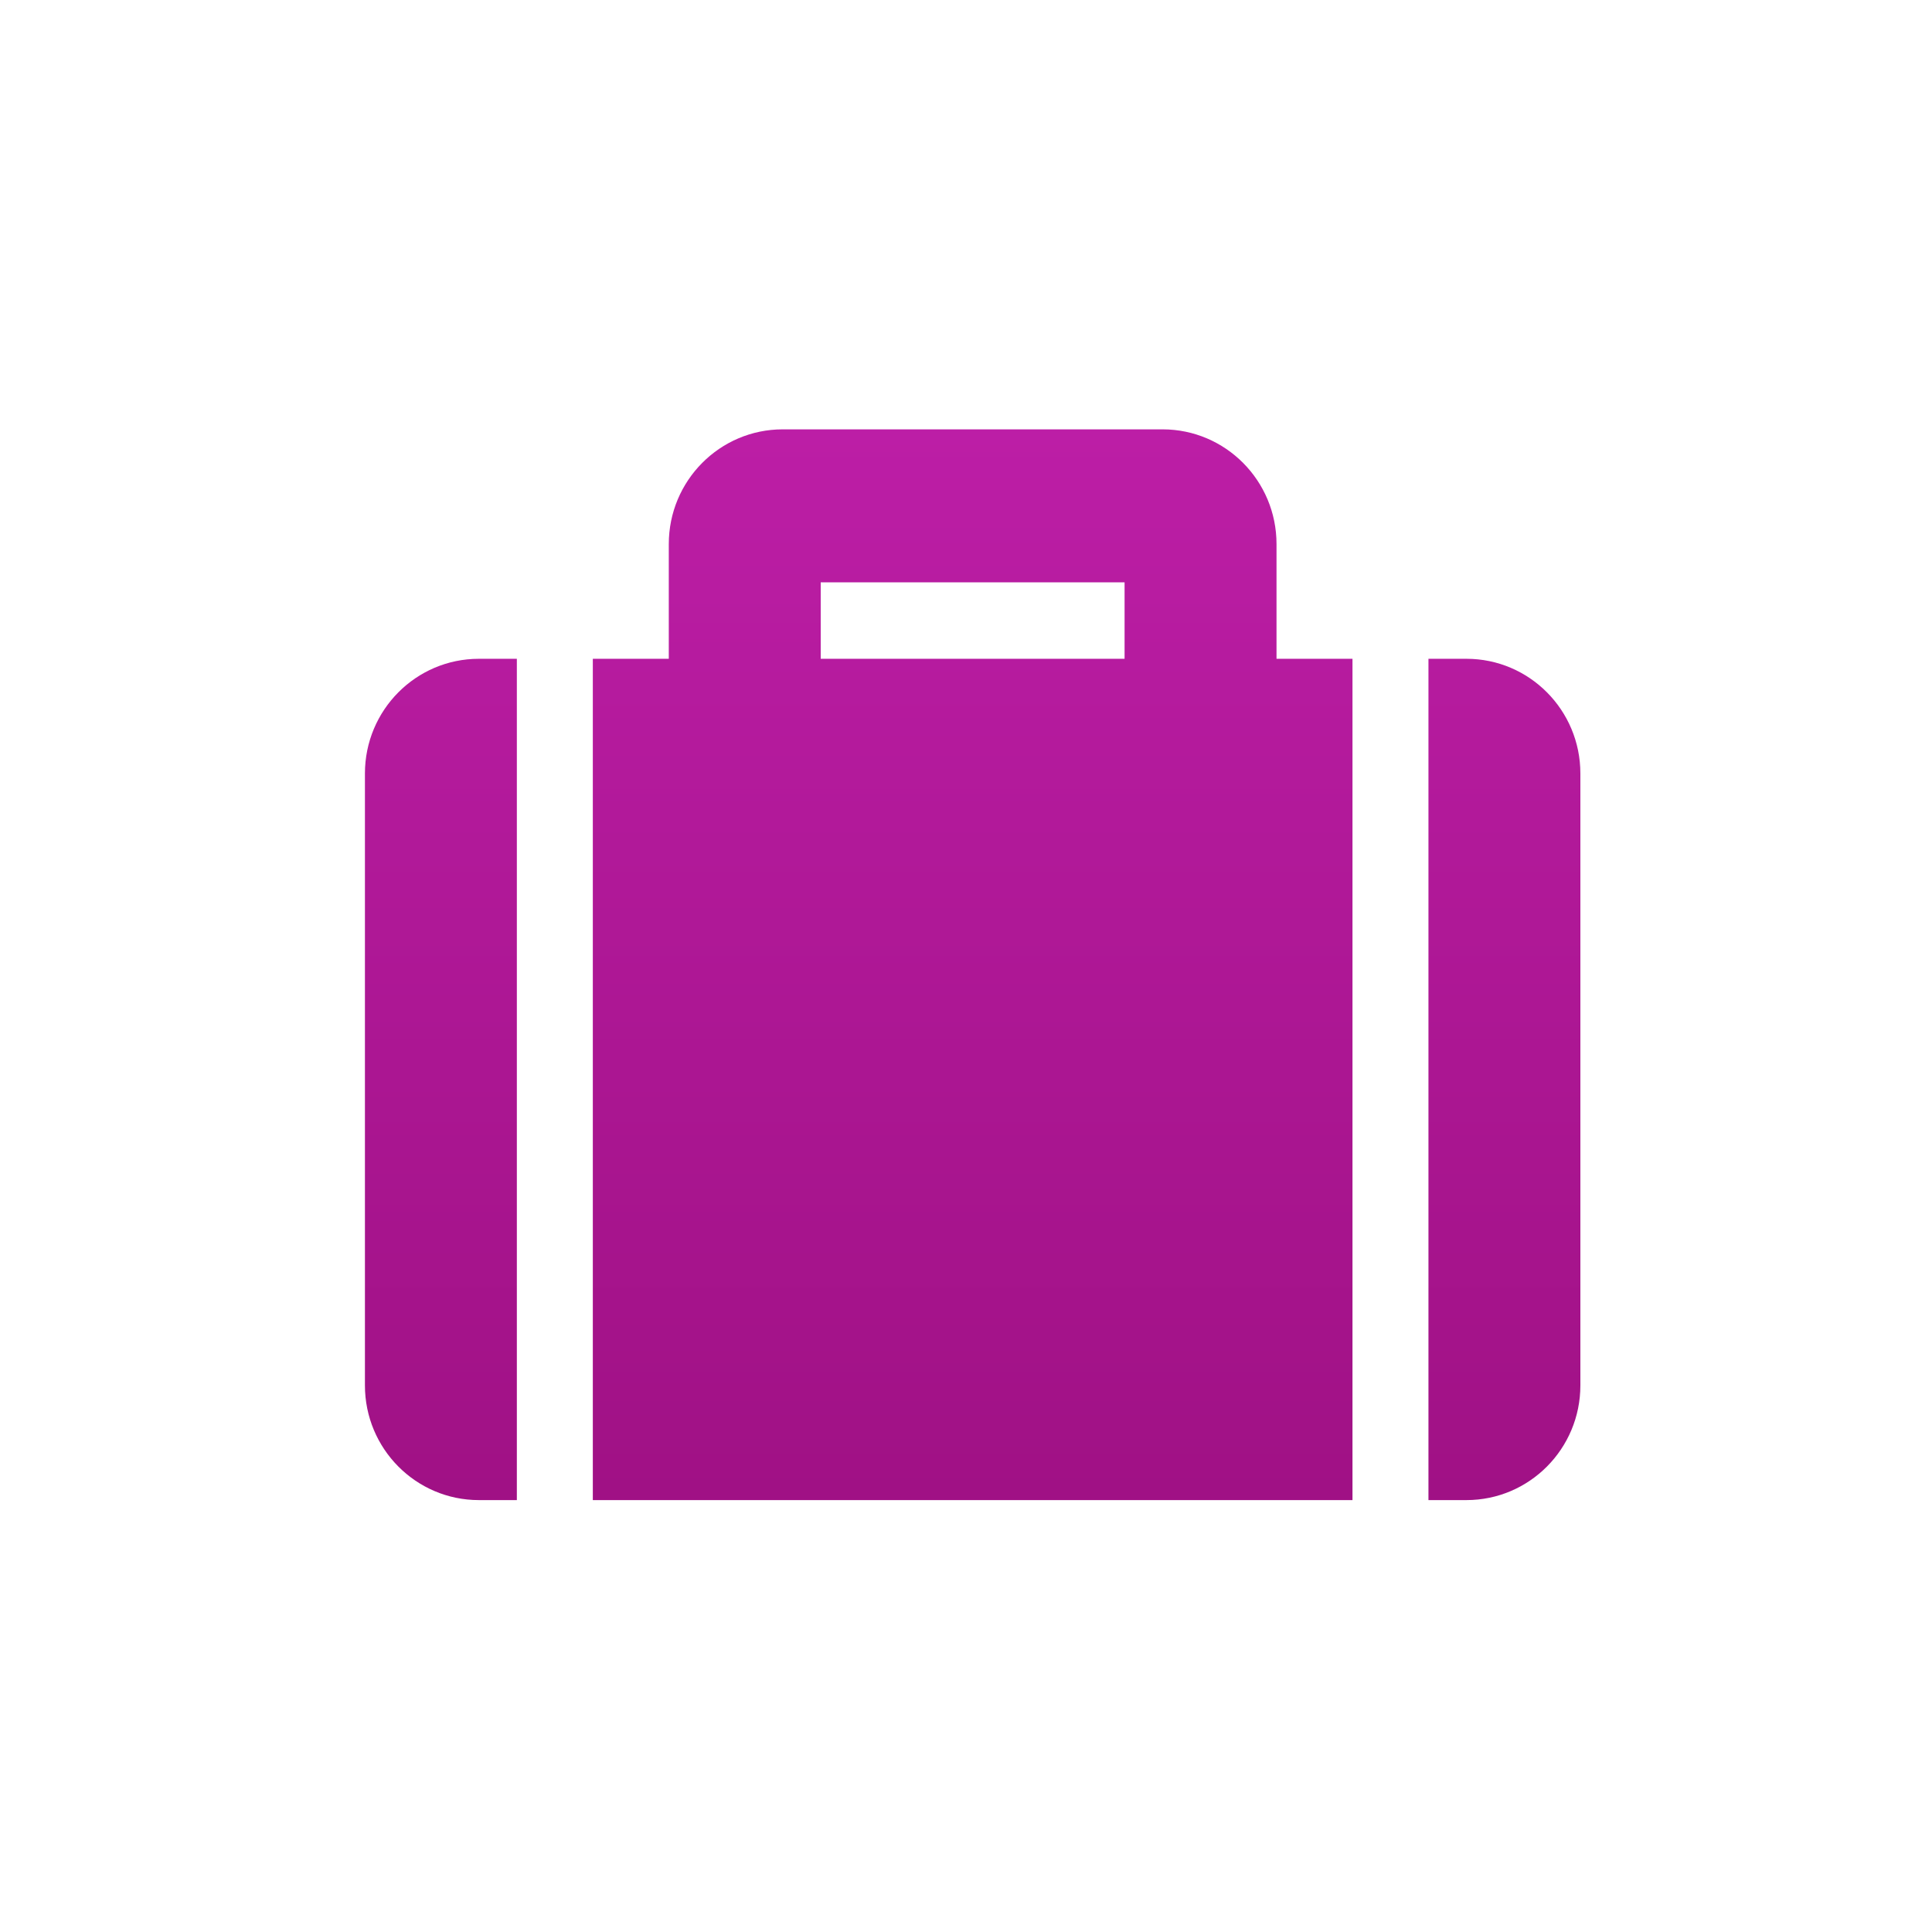 <svg height="90" viewBox="0 0 90 90" width="90" xmlns="http://www.w3.org/2000/svg" xmlns:xlink="http://www.w3.org/1999/xlink"><linearGradient id="a" x1="50%" x2="50%" y1="0%" y2="100%"><stop offset="0" stop-color="#ce26bb"/><stop offset="1" stop-color="#a01185"/></linearGradient><path d="m261.616 69.88h35.388v-39.191h-3.539v-5.344c0-2.952-2.377-5.344-5.308-5.344h-17.694c-2.932 0-5.308 2.393-5.308 5.344v5.344h-3.539zm10.616-42.754h14.155v3.563h-14.155zm35.388 8.907v28.503c0 2.952-2.377 5.344-5.308 5.344h-1.769v-39.191h1.769c2.932 0 5.308 2.393 5.308 5.344zm-49.543 33.847h-1.769c-2.932 0-5.308-2.393-5.308-5.344v-28.503c0-2.952 2.377-5.344 5.308-5.344h1.769z" fill="url(#a)" transform="translate(-234)"/></svg>